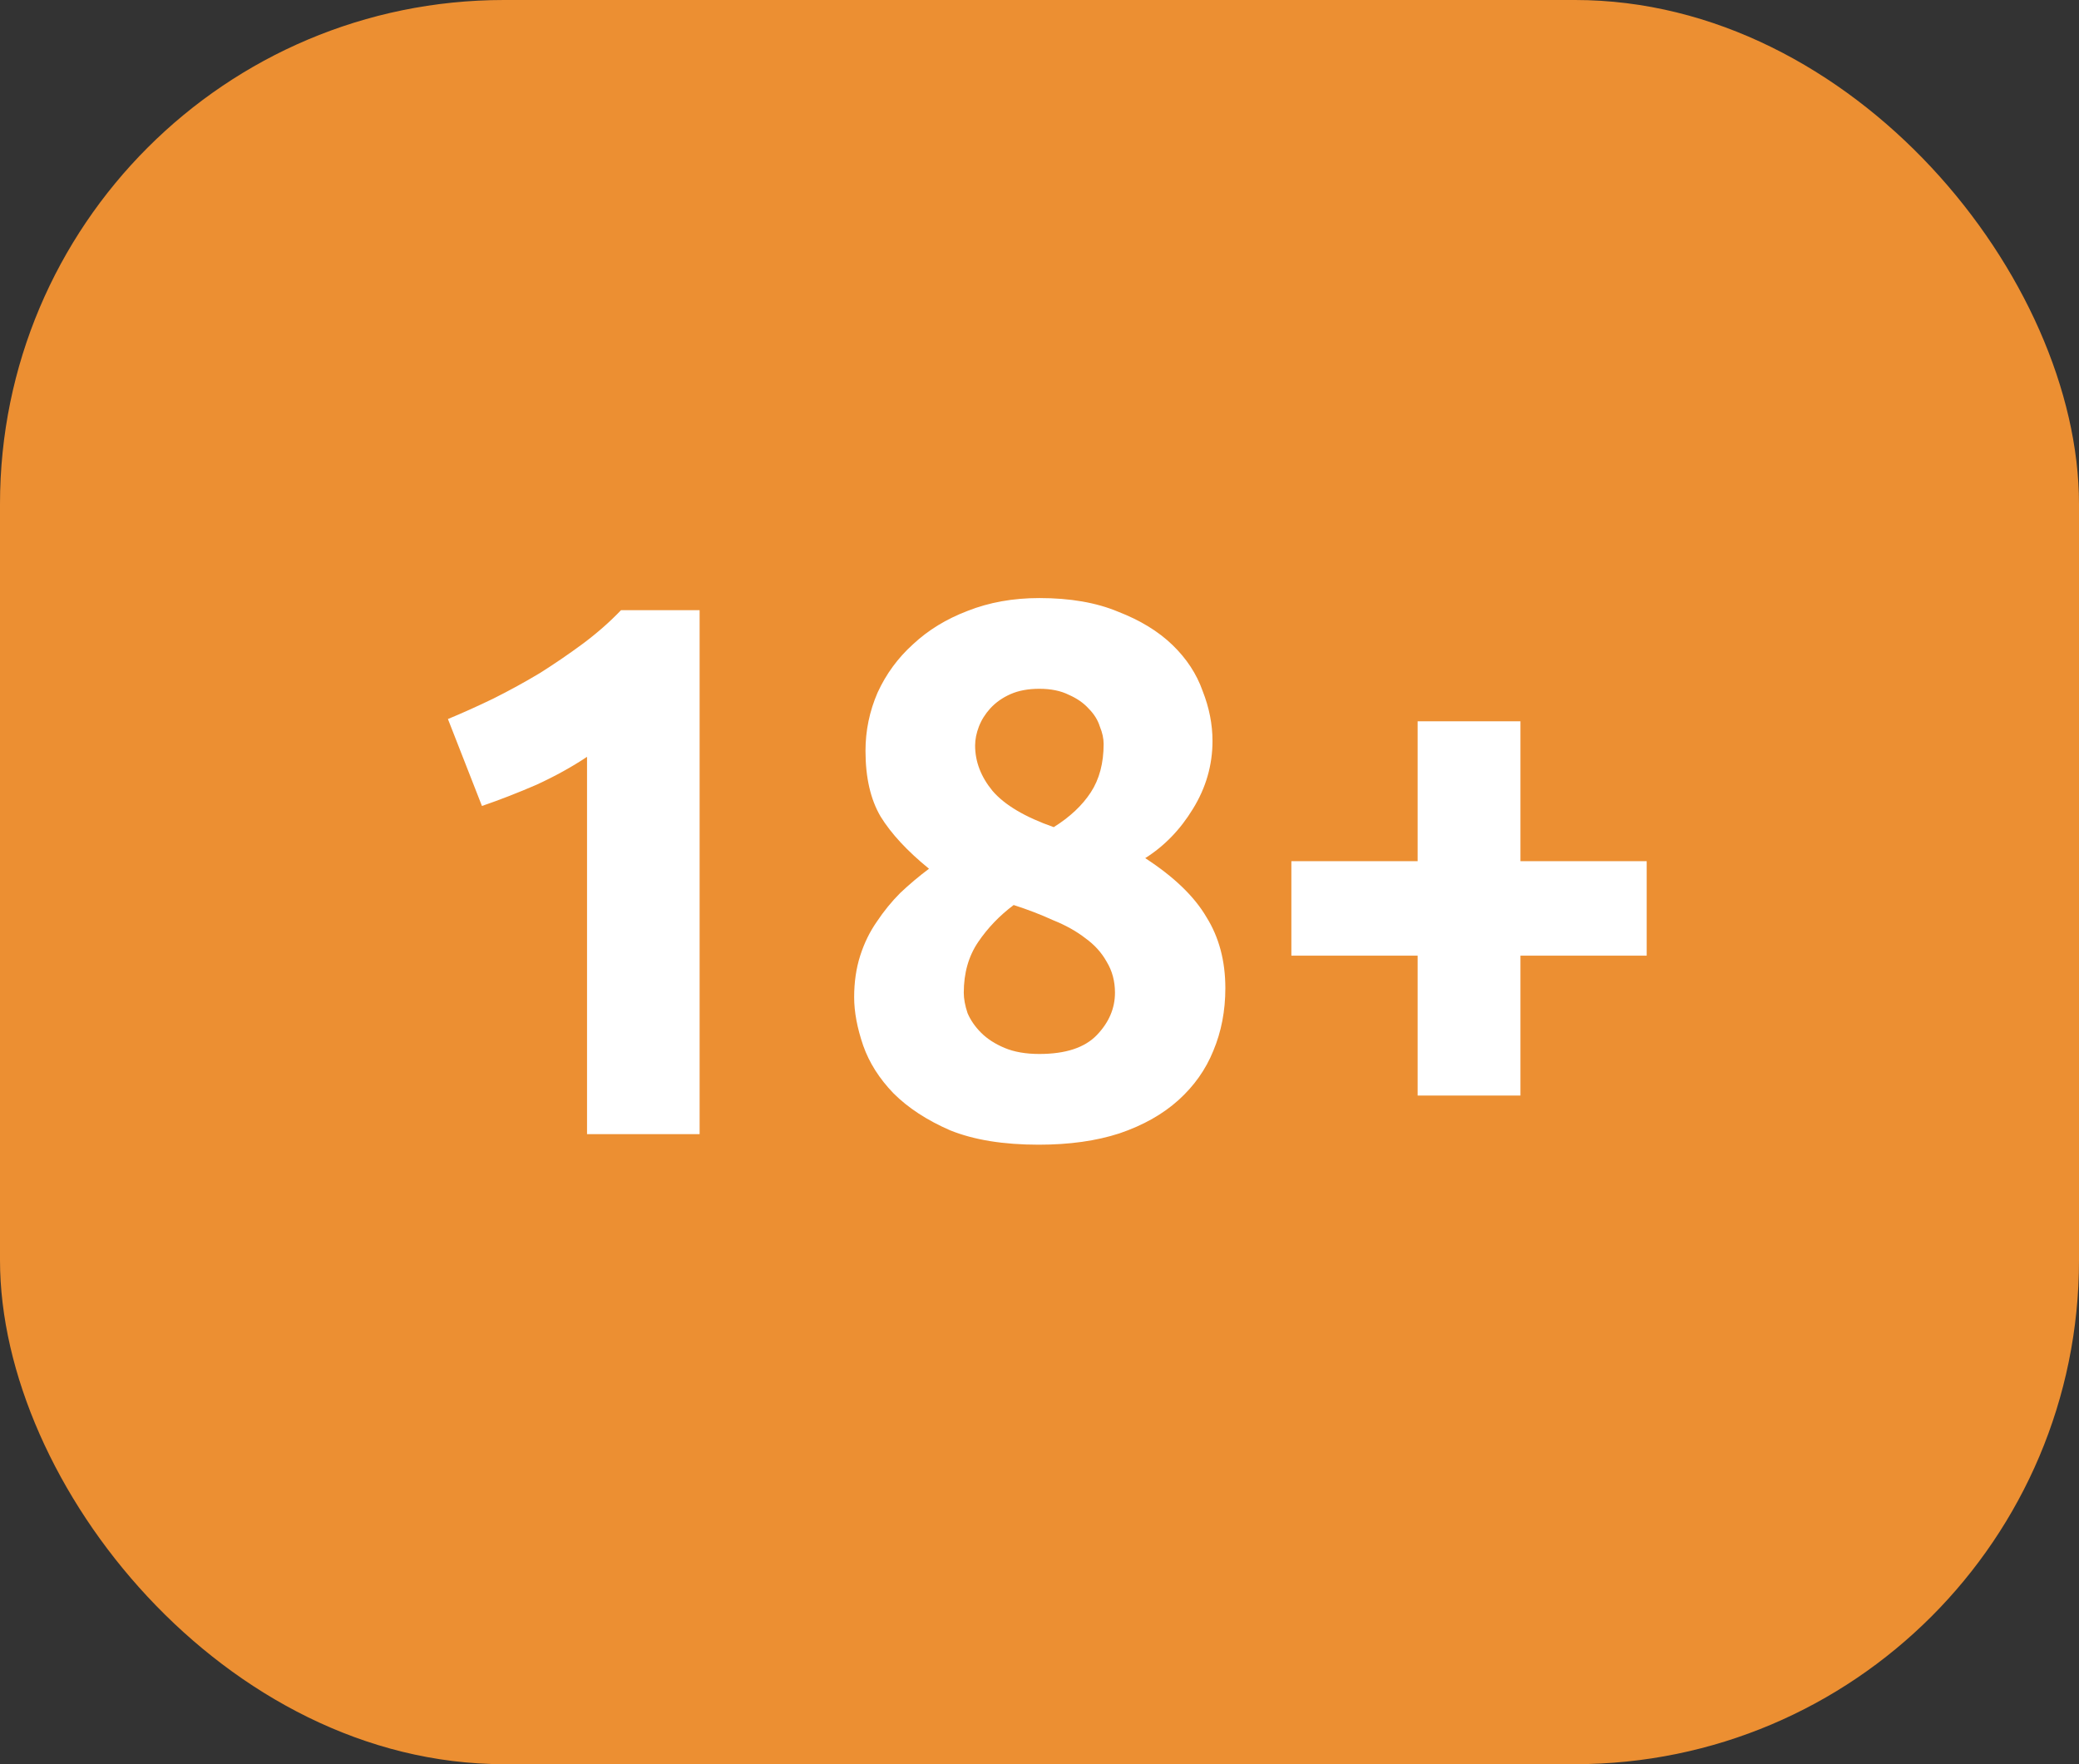 <svg width="33" height="28" viewBox="0 0 33 28" fill="none" xmlns="http://www.w3.org/2000/svg">
<rect x="0" y="0" width="33" height="28" fill="#333333" stroke="none"/>
<rect width="33" height="28" rx="8" fill="#EC8F32"/>
<path d="M7.11 11.412C7.342 11.316 7.582 11.208 7.83 11.088C8.086 10.96 8.334 10.824 8.574 10.68C8.814 10.528 9.042 10.372 9.258 10.212C9.482 10.044 9.682 9.868 9.858 9.684H11.105V18H9.318V12.012C9.078 12.172 8.81 12.32 8.514 12.456C8.218 12.584 7.93 12.696 7.65 12.792L7.11 11.412ZM19.45 15.684C19.45 16.044 19.386 16.376 19.258 16.68C19.138 16.976 18.954 17.236 18.706 17.46C18.458 17.684 18.146 17.86 17.77 17.988C17.402 18.108 16.974 18.168 16.486 18.168C15.926 18.168 15.458 18.092 15.082 17.94C14.714 17.78 14.414 17.584 14.182 17.352C13.958 17.12 13.798 16.868 13.702 16.596C13.606 16.316 13.558 16.06 13.558 15.828C13.558 15.588 13.59 15.368 13.654 15.168C13.718 14.968 13.806 14.788 13.918 14.628C14.03 14.46 14.154 14.308 14.29 14.172C14.434 14.036 14.586 13.908 14.746 13.788C14.402 13.508 14.146 13.232 13.978 12.96C13.818 12.688 13.738 12.34 13.738 11.916C13.738 11.596 13.802 11.288 13.93 10.992C14.066 10.696 14.254 10.44 14.494 10.224C14.734 10 15.022 9.824 15.358 9.696C15.702 9.56 16.082 9.492 16.498 9.492C16.986 9.492 17.402 9.564 17.746 9.708C18.098 9.844 18.386 10.02 18.61 10.236C18.834 10.452 18.994 10.696 19.09 10.968C19.194 11.232 19.246 11.496 19.246 11.76C19.246 12.144 19.142 12.504 18.934 12.84C18.734 13.168 18.482 13.428 18.178 13.62C18.634 13.916 18.958 14.228 19.15 14.556C19.35 14.876 19.45 15.252 19.45 15.684ZM15.298 15.756C15.298 15.852 15.318 15.96 15.358 16.08C15.406 16.192 15.478 16.296 15.574 16.392C15.67 16.488 15.794 16.568 15.946 16.632C16.098 16.696 16.282 16.728 16.498 16.728C16.914 16.728 17.218 16.628 17.41 16.428C17.602 16.228 17.698 16.004 17.698 15.756C17.698 15.572 17.654 15.408 17.566 15.264C17.486 15.12 17.374 14.996 17.23 14.892C17.086 14.78 16.914 14.684 16.714 14.604C16.522 14.516 16.314 14.436 16.09 14.364C15.866 14.532 15.678 14.728 15.526 14.952C15.374 15.176 15.298 15.444 15.298 15.756ZM17.518 11.808C17.518 11.72 17.498 11.628 17.458 11.532C17.426 11.428 17.366 11.332 17.278 11.244C17.198 11.156 17.094 11.084 16.966 11.028C16.838 10.964 16.682 10.932 16.498 10.932C16.322 10.932 16.17 10.96 16.042 11.016C15.914 11.072 15.806 11.148 15.718 11.244C15.638 11.332 15.578 11.428 15.538 11.532C15.498 11.636 15.478 11.736 15.478 11.832C15.478 12.088 15.57 12.328 15.754 12.552C15.946 12.776 16.27 12.968 16.726 13.128C16.982 12.968 17.178 12.784 17.314 12.576C17.45 12.368 17.518 12.112 17.518 11.808ZM20.498 13.668H22.502V11.448H24.134V13.668H26.138V15.168H24.134V17.388H22.502V15.168H20.498V13.668Z" fill="white"/>
</svg>
